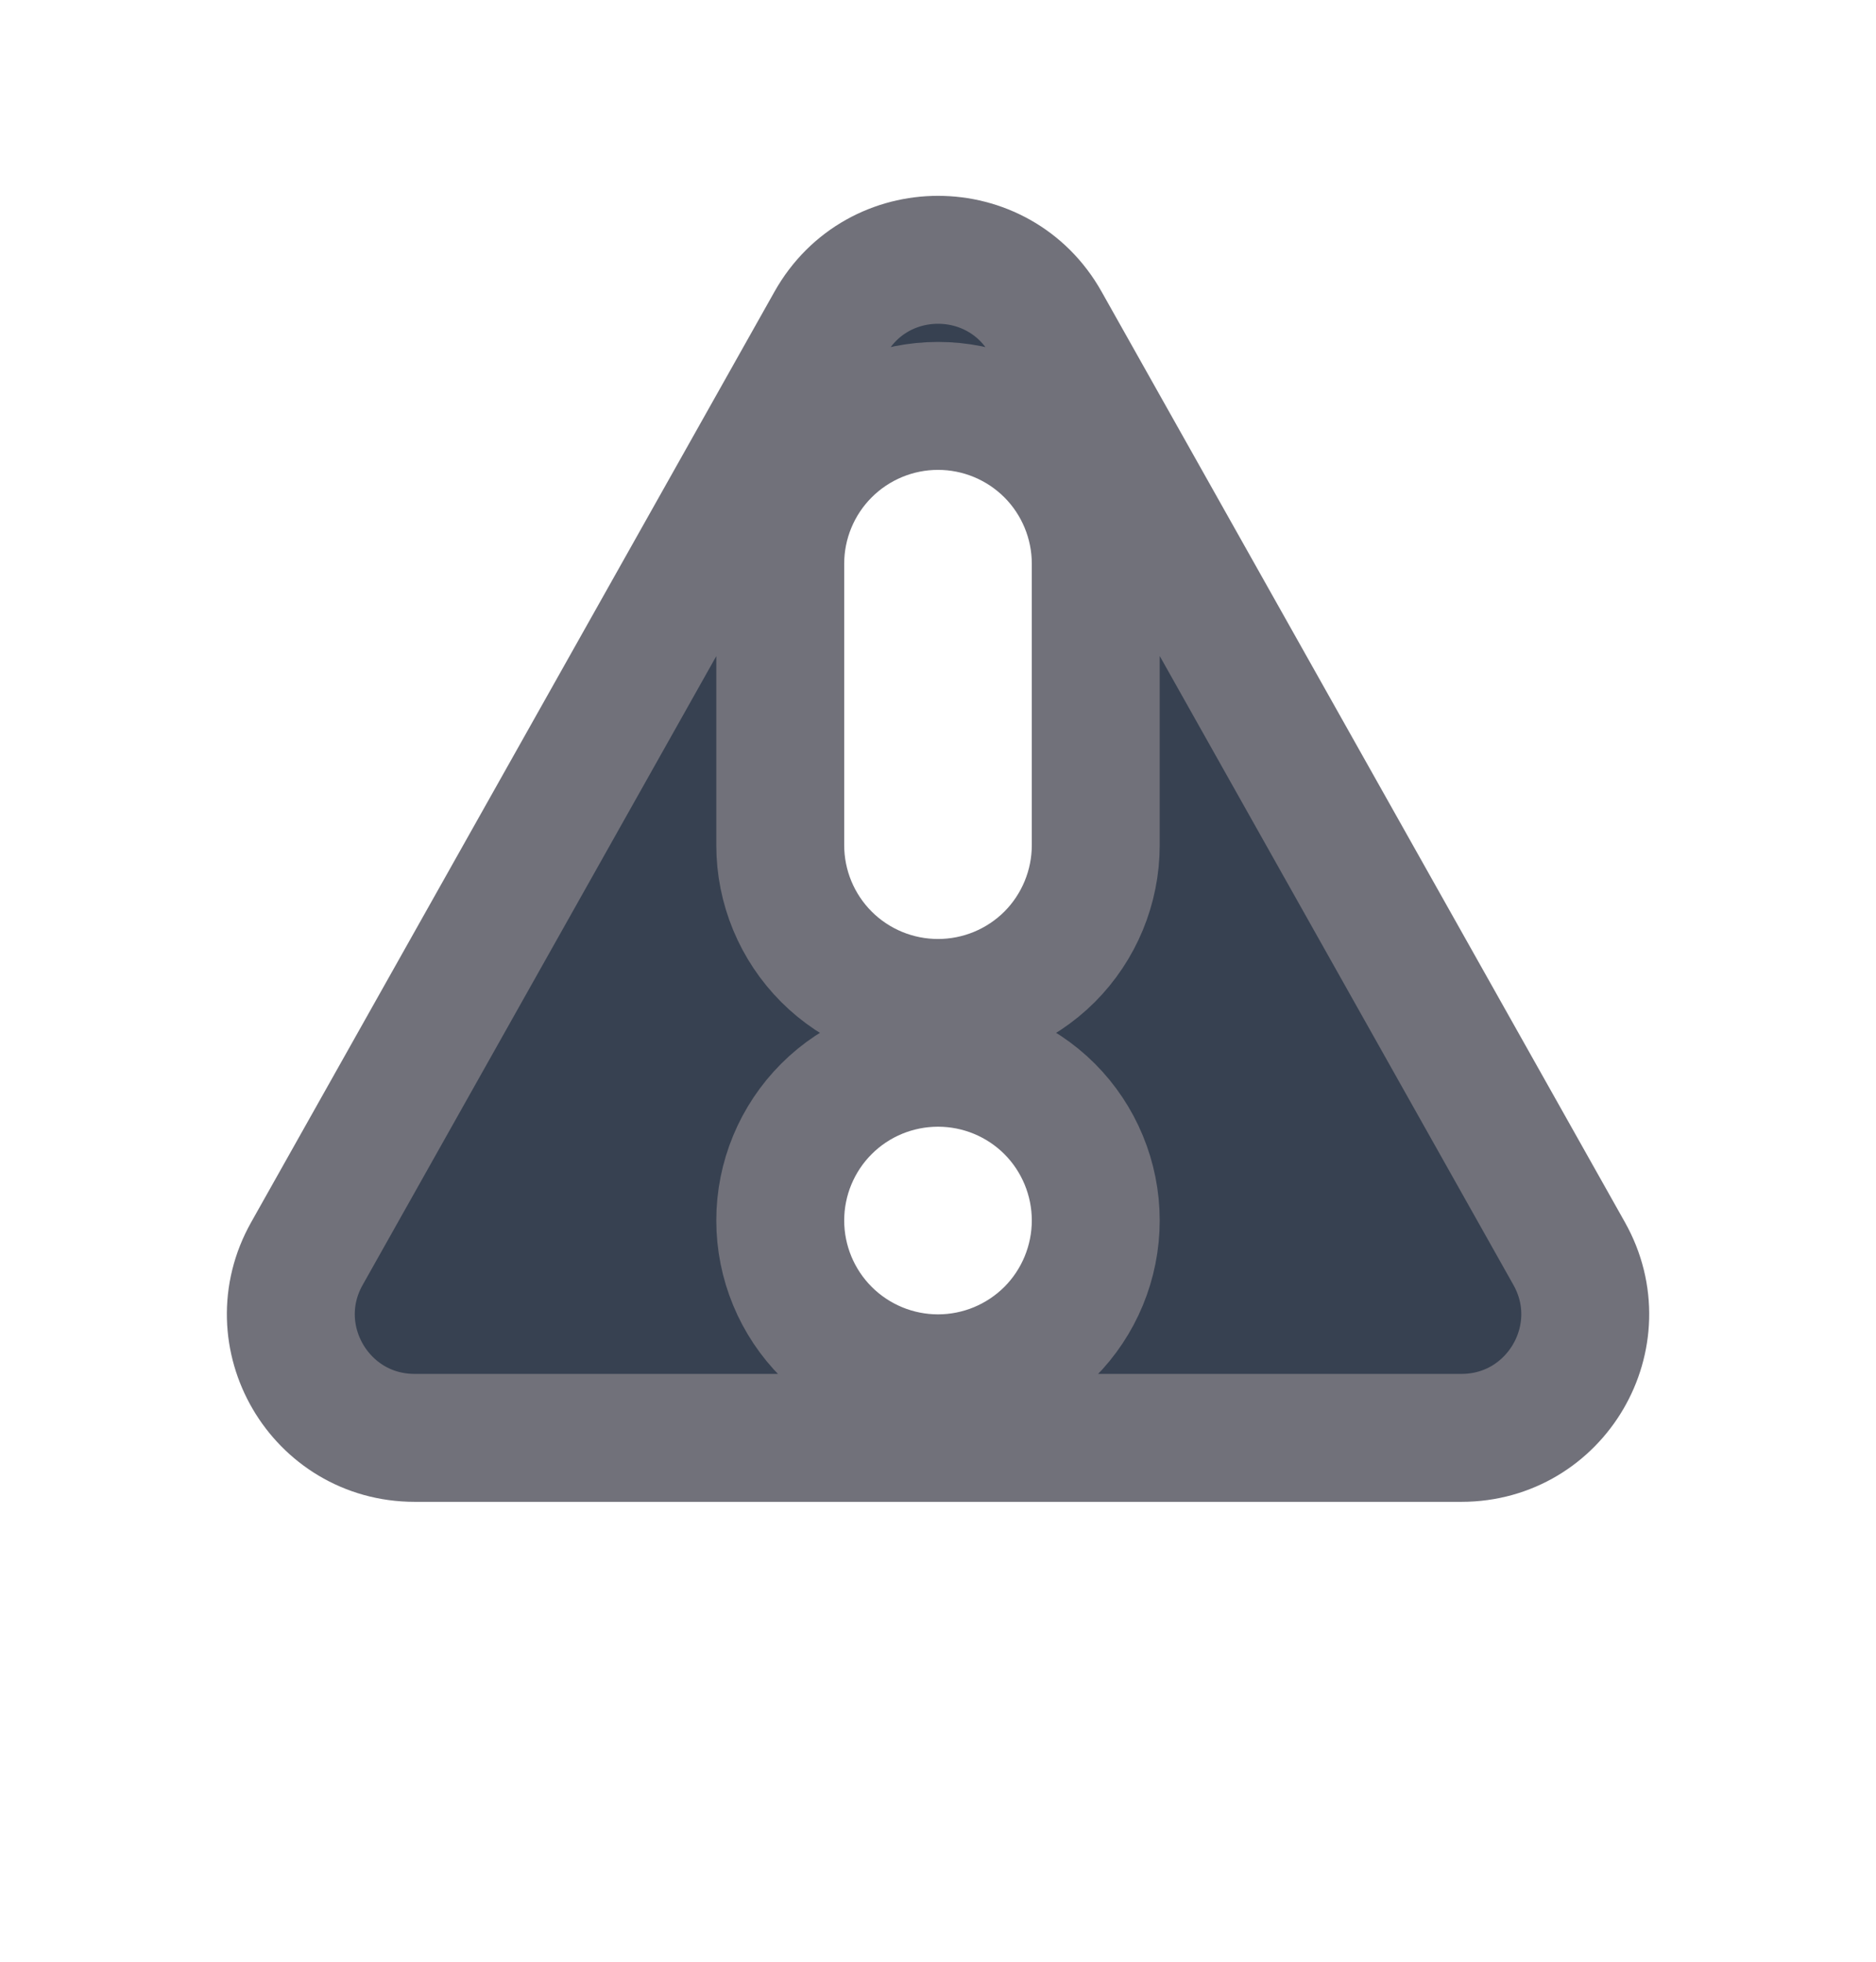 <svg width="22" height="23" viewBox="0 0 22 23" fill="none" xmlns="http://www.w3.org/2000/svg">
<path d="M12.264 3.786L12.264 3.786L18.402 14.698C18.946 15.666 18.247 16.858 17.139 16.858H4.862C3.753 16.858 3.055 15.665 3.599 14.698L9.737 3.786C10.292 2.799 11.71 2.8 12.264 3.786ZM12.309 15.618C12.655 15.271 12.85 14.8 12.85 14.309C12.85 13.819 12.655 13.348 12.309 13.001C11.961 12.654 11.491 12.46 11 12.46C10.51 12.46 10.039 12.654 9.692 13.001C9.345 13.348 9.15 13.819 9.15 14.309C9.15 14.8 9.345 15.271 9.692 15.618C10.039 15.965 10.51 16.16 11 16.16C11.491 16.16 11.961 15.965 12.309 15.618ZM11 4.759C10.51 4.759 10.039 4.954 9.692 5.301C9.345 5.648 9.15 6.119 9.15 6.609V9.909C9.15 10.4 9.345 10.871 9.692 11.218C10.039 11.565 10.51 11.759 11 11.759C11.491 11.759 11.961 11.565 12.309 11.218C12.655 10.871 12.85 10.4 12.85 9.909V6.609C12.85 6.119 12.655 5.648 12.309 5.301C11.961 4.954 11.491 4.759 11 4.759Z" fill="#374151" stroke="#71717A" stroke-width="1.5"/>
</svg>
